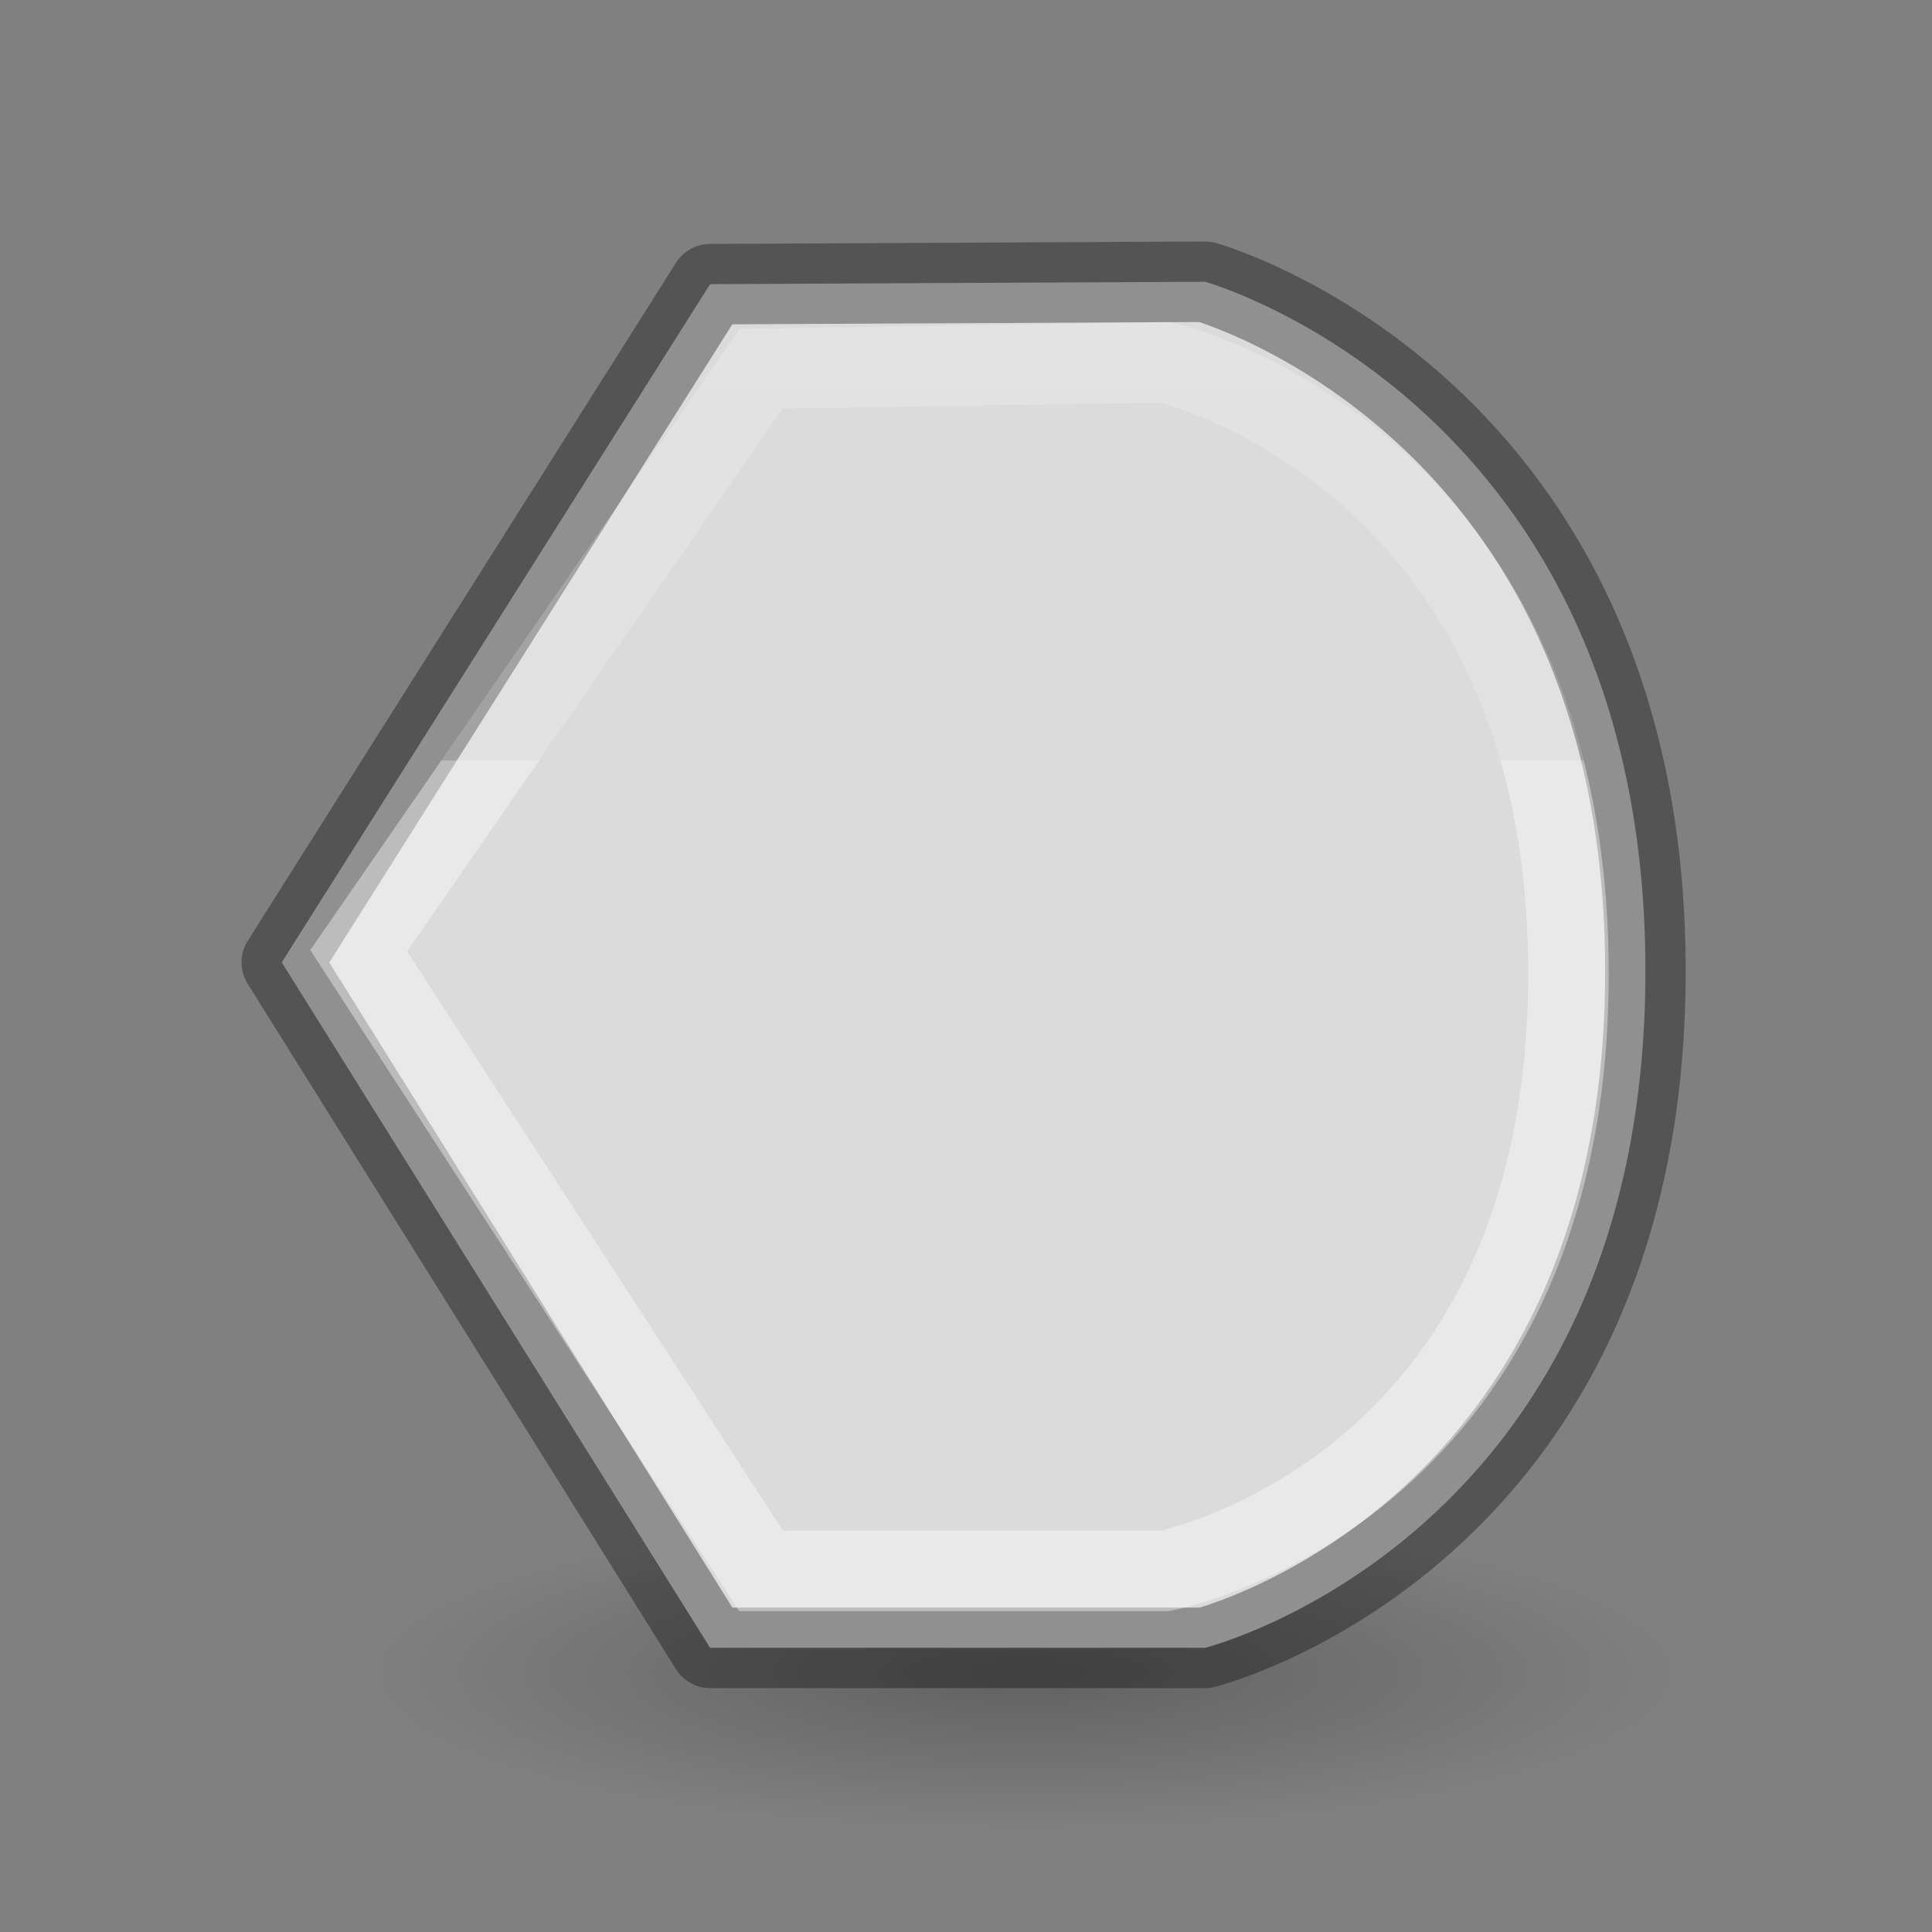 <svg viewBox="0 0 24 24" xmlns="http://www.w3.org/2000/svg" xmlns:xlink="http://www.w3.org/1999/xlink"><rect x="0" y="0" width="24" height="24" fill="#808080" stroke="none"/><linearGradient id="a" gradientTransform="matrix(.405 0 0 .514 2.27 -.324)" gradientUnits="userSpaceOnUse" x1="14" x2="14" y1="5" y2="19"><stop offset="0" stop-color="#fff"/><stop offset=".058" stop-color="#fff" stop-opacity=".235"/><stop offset="1" stop-color="#fff" stop-opacity=".157"/><stop offset="1" stop-color="#fff" stop-opacity=".392"/></linearGradient><linearGradient id="b" gradientTransform="matrix(.254 0 0 .305 -43.522 -5.539)" gradientUnits="userSpaceOnUse" x1="11" x2="11" y1="21" y2="4"><stop offset="0" stop-opacity=".34"/><stop offset="1" stop-opacity=".247"/></linearGradient><linearGradient id="c" gradientTransform="matrix(.486 0 0 .456 -34.79 -5.735)" gradientUnits="userSpaceOnUse" x1="17" x2="17" y1="5" y2="20"><stop offset="0" stop-color="#f4f4f4"/><stop offset="1" stop-color="#dbdbdb"/></linearGradient><radialGradient id="d" cx="2.25" cy="16" gradientTransform="matrix(.48 0 0 .116 11.655 18.924)" gradientUnits="userSpaceOnUse" r="16.875"><stop offset="0"/><stop offset="1" stop-opacity="0"/></radialGradient><ellipse cx="12.735" cy="20.785" display="block" fill="url(#d)" fill-rule="evenodd" opacity=".245" rx="8.098" ry="1.963"/><path d="m8.821 3.53 6.149-.03s5.47 1.528 5.47 8.562c0 7.034-5.47 8.408-5.47 8.408h-6.149l-5.321-8.515z" fill="url(#c)" stroke="url(#b)" stroke-linecap="round" stroke-linejoin="round"/><path d="m9.454 4.58 5.016-.08s5.014 1.133 5.014 7.594c0 6.461-5.014 7.42-5.014 7.42h-5.016l-4.998-7.703z" fill="none" stroke="url(#a)"/></svg>